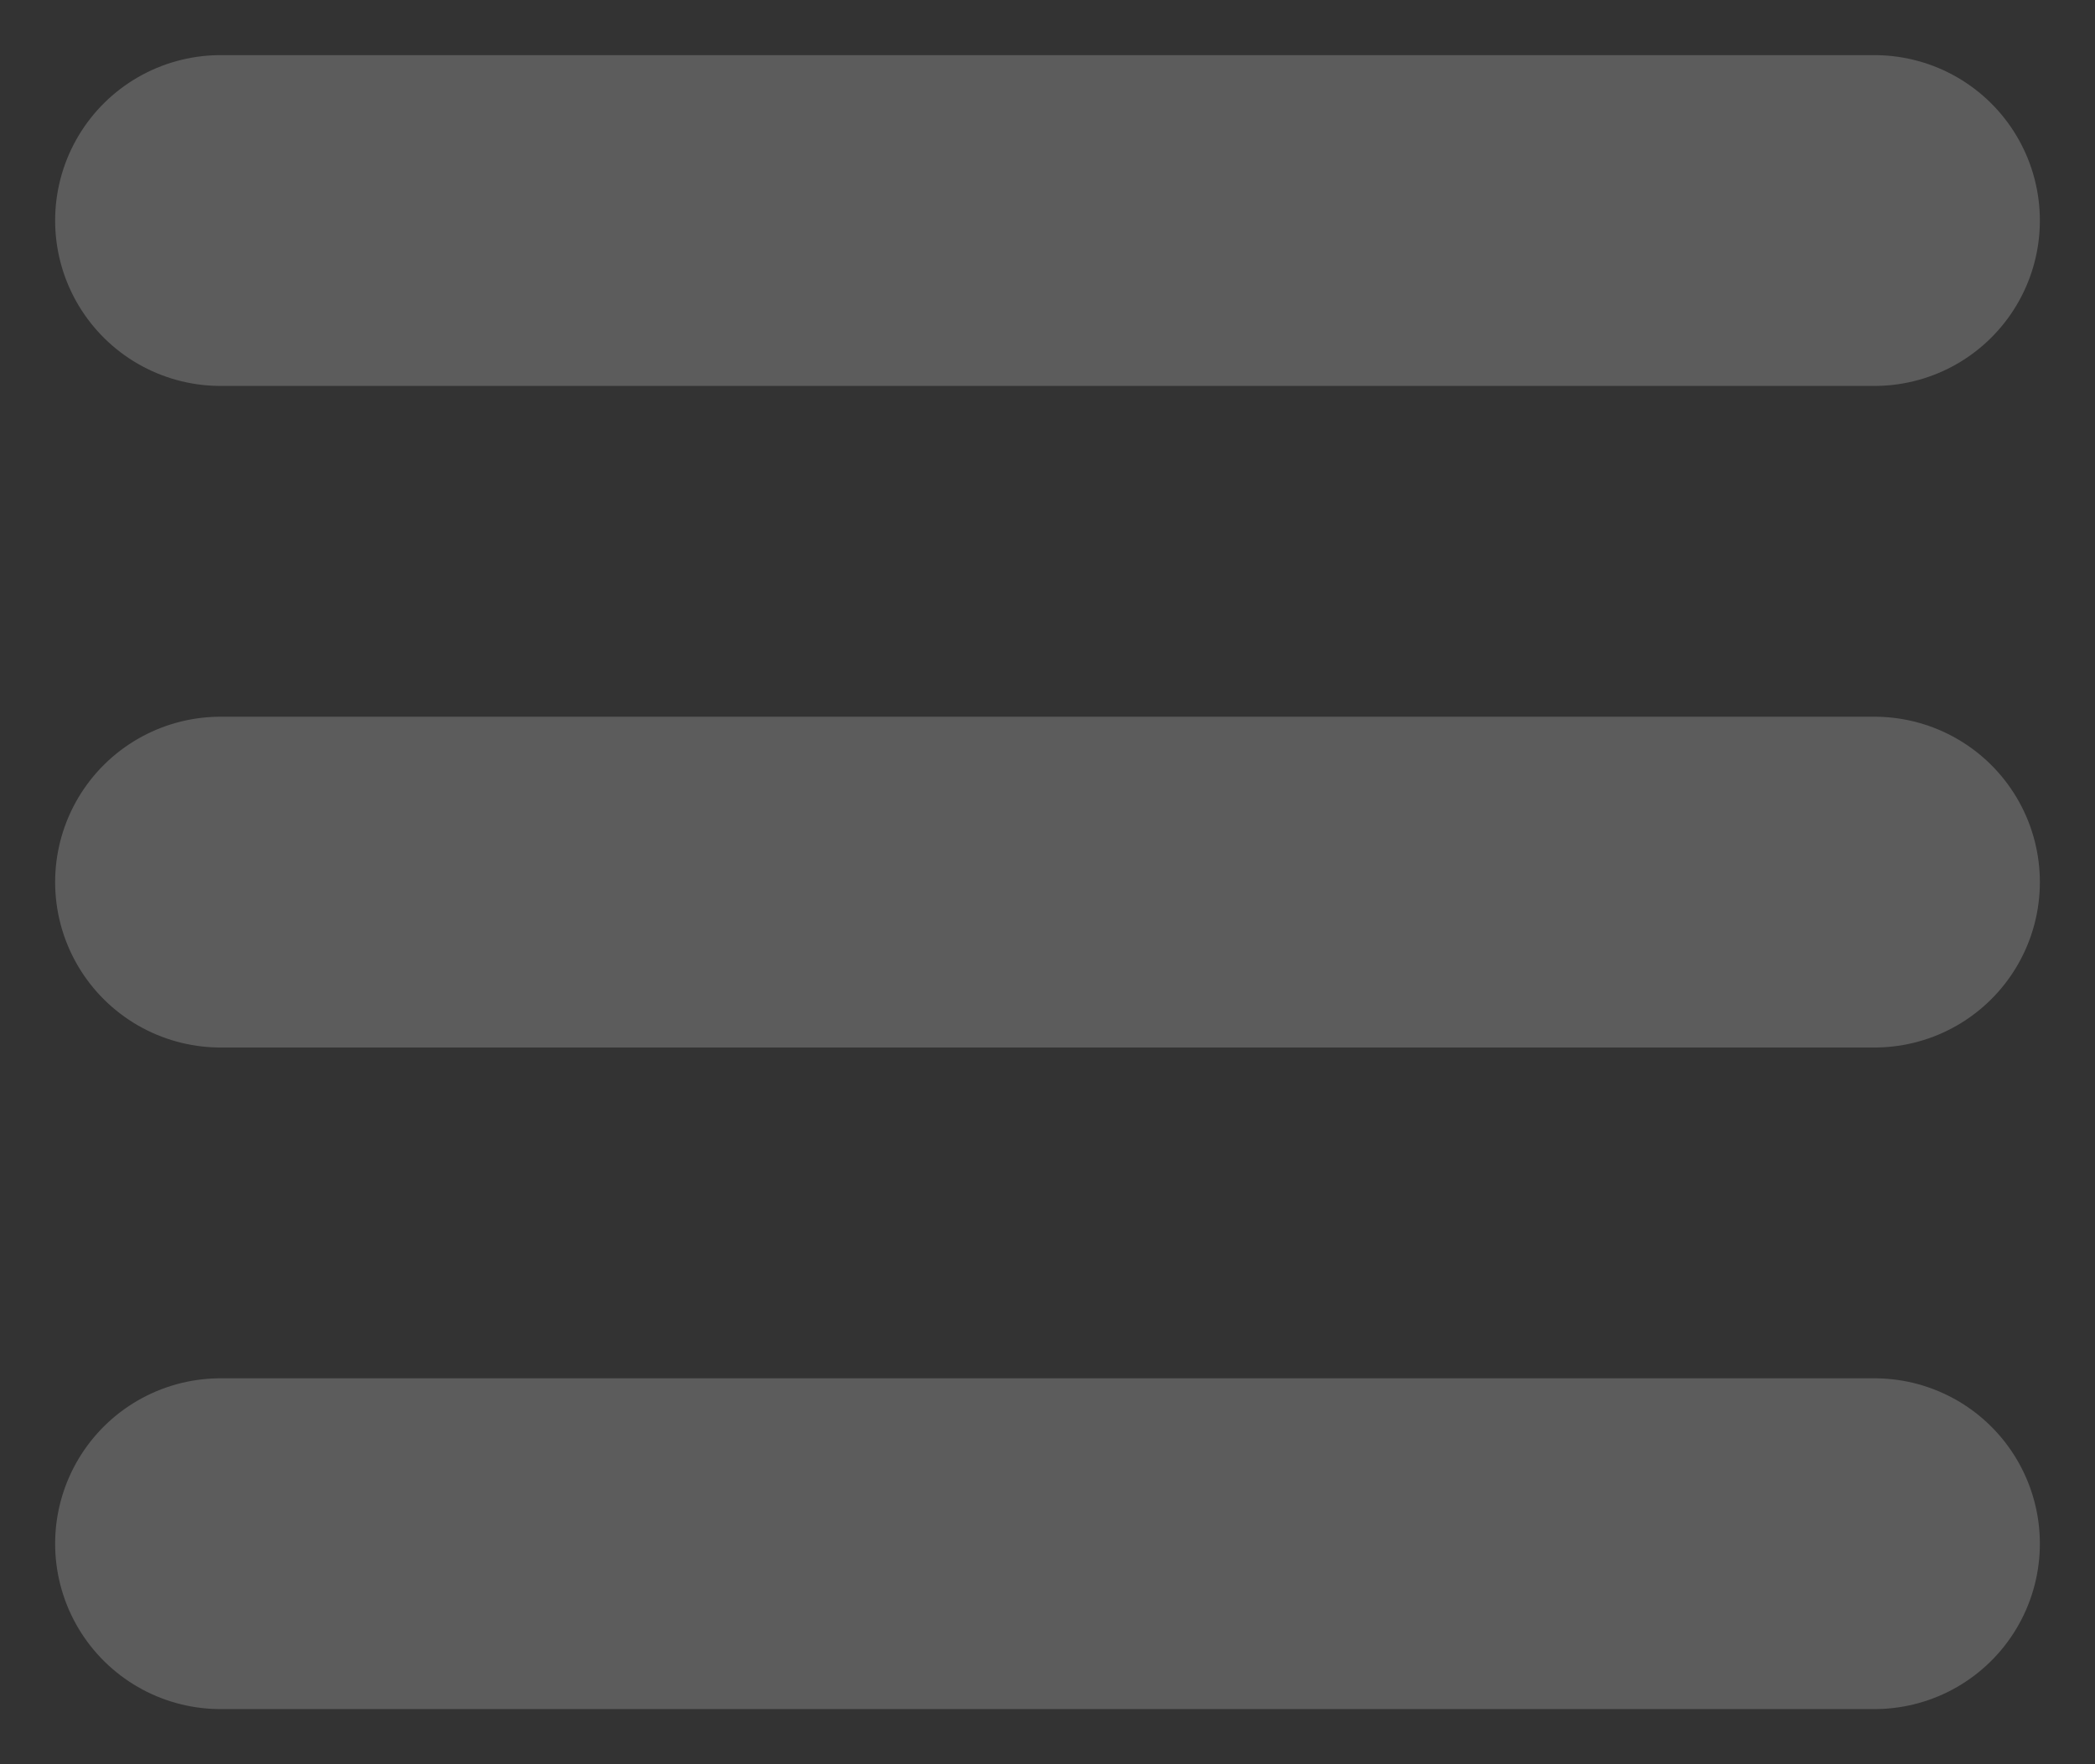 <svg width="19" height="16" viewBox="0 0 19 16" fill="none" xmlns="http://www.w3.org/2000/svg">
<rect x="0" y="0" width="19" height="16" fill="#333333" stroke="none"/>
<path d="M2 2H17M17 8H2M2 14H17" stroke="white" stroke-opacity="0.2" stroke-width="3" stroke-linecap="round" stroke-linejoin="round"/>
</svg>
